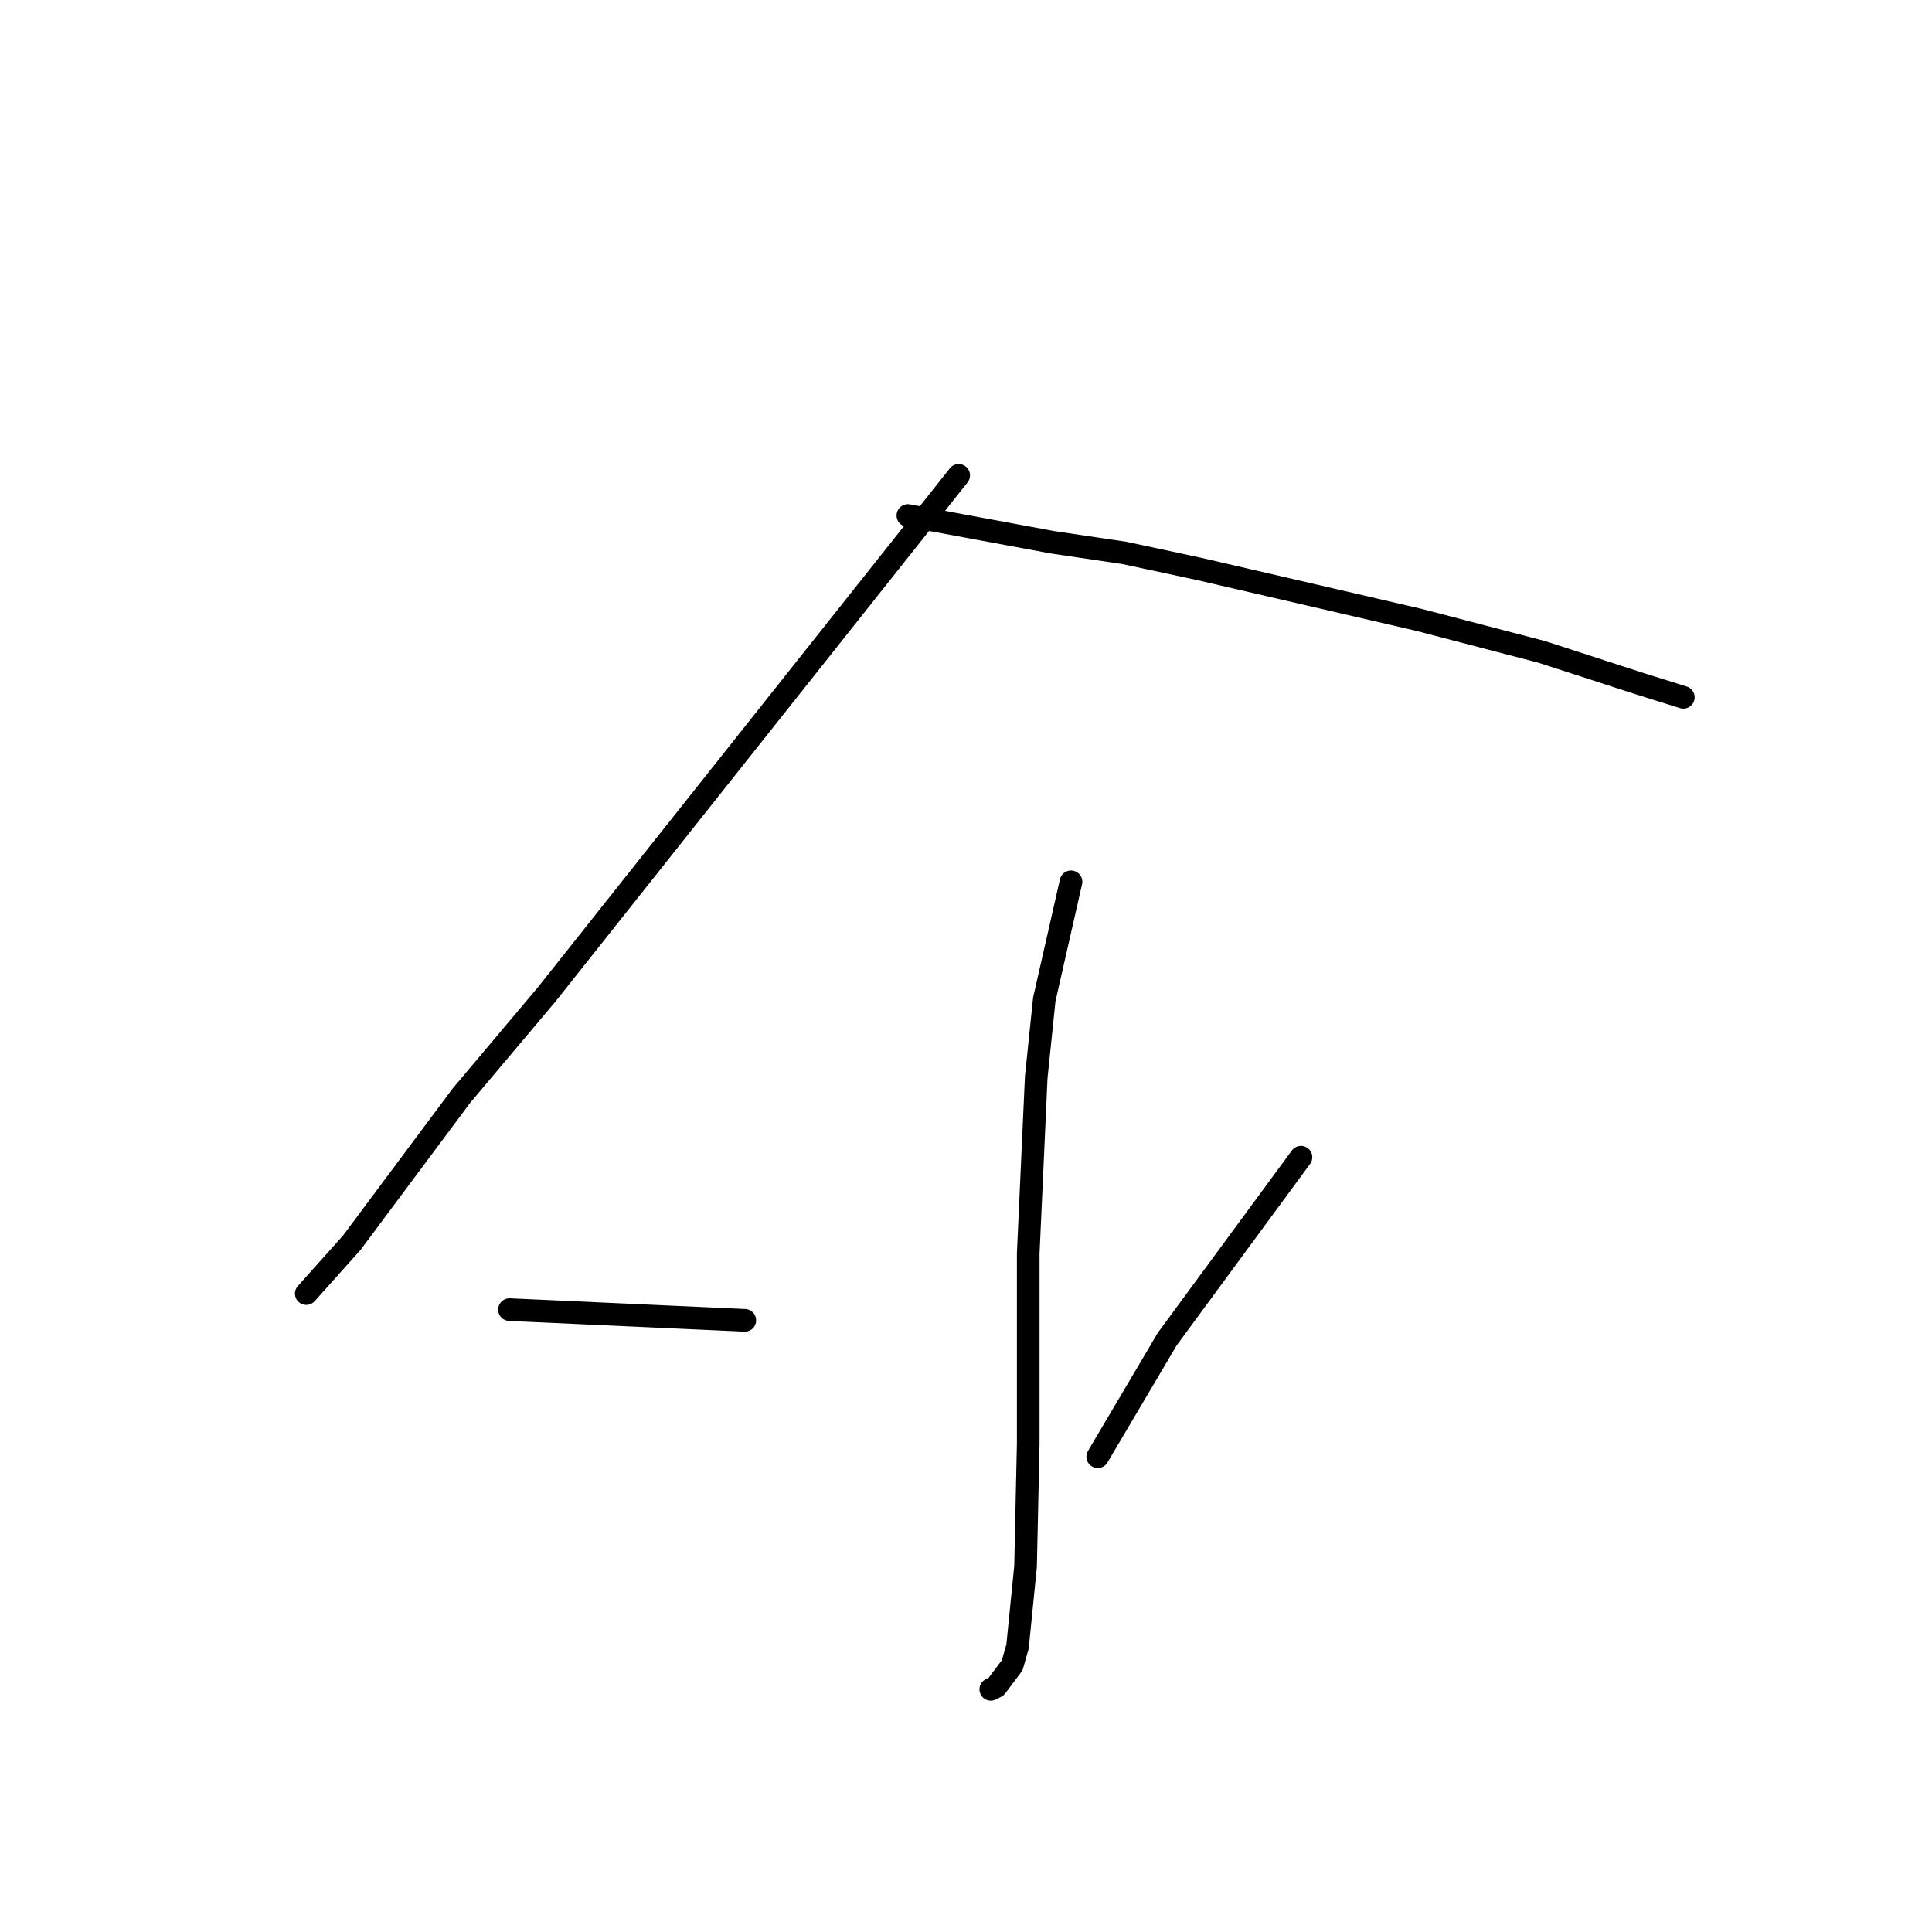 <?xml version="1.0" standalone="no"?>
    <svg width="256" height="256" xmlns="http://www.w3.org/2000/svg" version="1.1">
    <polyline stroke="black" stroke-width="3" stroke-linecap="round" fill="transparent" stroke-linejoin="round" points="127.033 62.99 99.752 97.358 72.47 131.725 61.133 145.189 46.606 164.676 40.583 171.407 40.583 171.407 " />
        <polyline stroke="black" stroke-width="3" stroke-linecap="round" fill="transparent" stroke-linejoin="round" points="120.301 68.305 129.868 70.076 139.434 71.848 149 73.265 158.921 75.391 187.974 82.123 204.272 86.374 217.381 90.626 223.05 92.397 223.05 92.397 " />
        <polyline stroke="black" stroke-width="3" stroke-linecap="round" fill="transparent" stroke-linejoin="round" points="141.914 116.844 140.143 124.639 138.371 132.434 137.308 142.709 136.245 166.093 136.245 191.249 135.891 207.547 134.828 218.176 134.119 220.656 131.994 223.49 131.285 223.845 131.285 223.845 " />
        <polyline stroke="black" stroke-width="3" stroke-linecap="round" fill="transparent" stroke-linejoin="round" points="67.51 173.533 83.099 174.242 98.689 174.951 98.689 174.951 " />
        <polyline stroke="black" stroke-width="3" stroke-linecap="round" fill="transparent" stroke-linejoin="round" points="172.384 153.338 163.527 165.384 154.669 177.431 145.457 193.02 145.457 193.02 " />
        </svg>